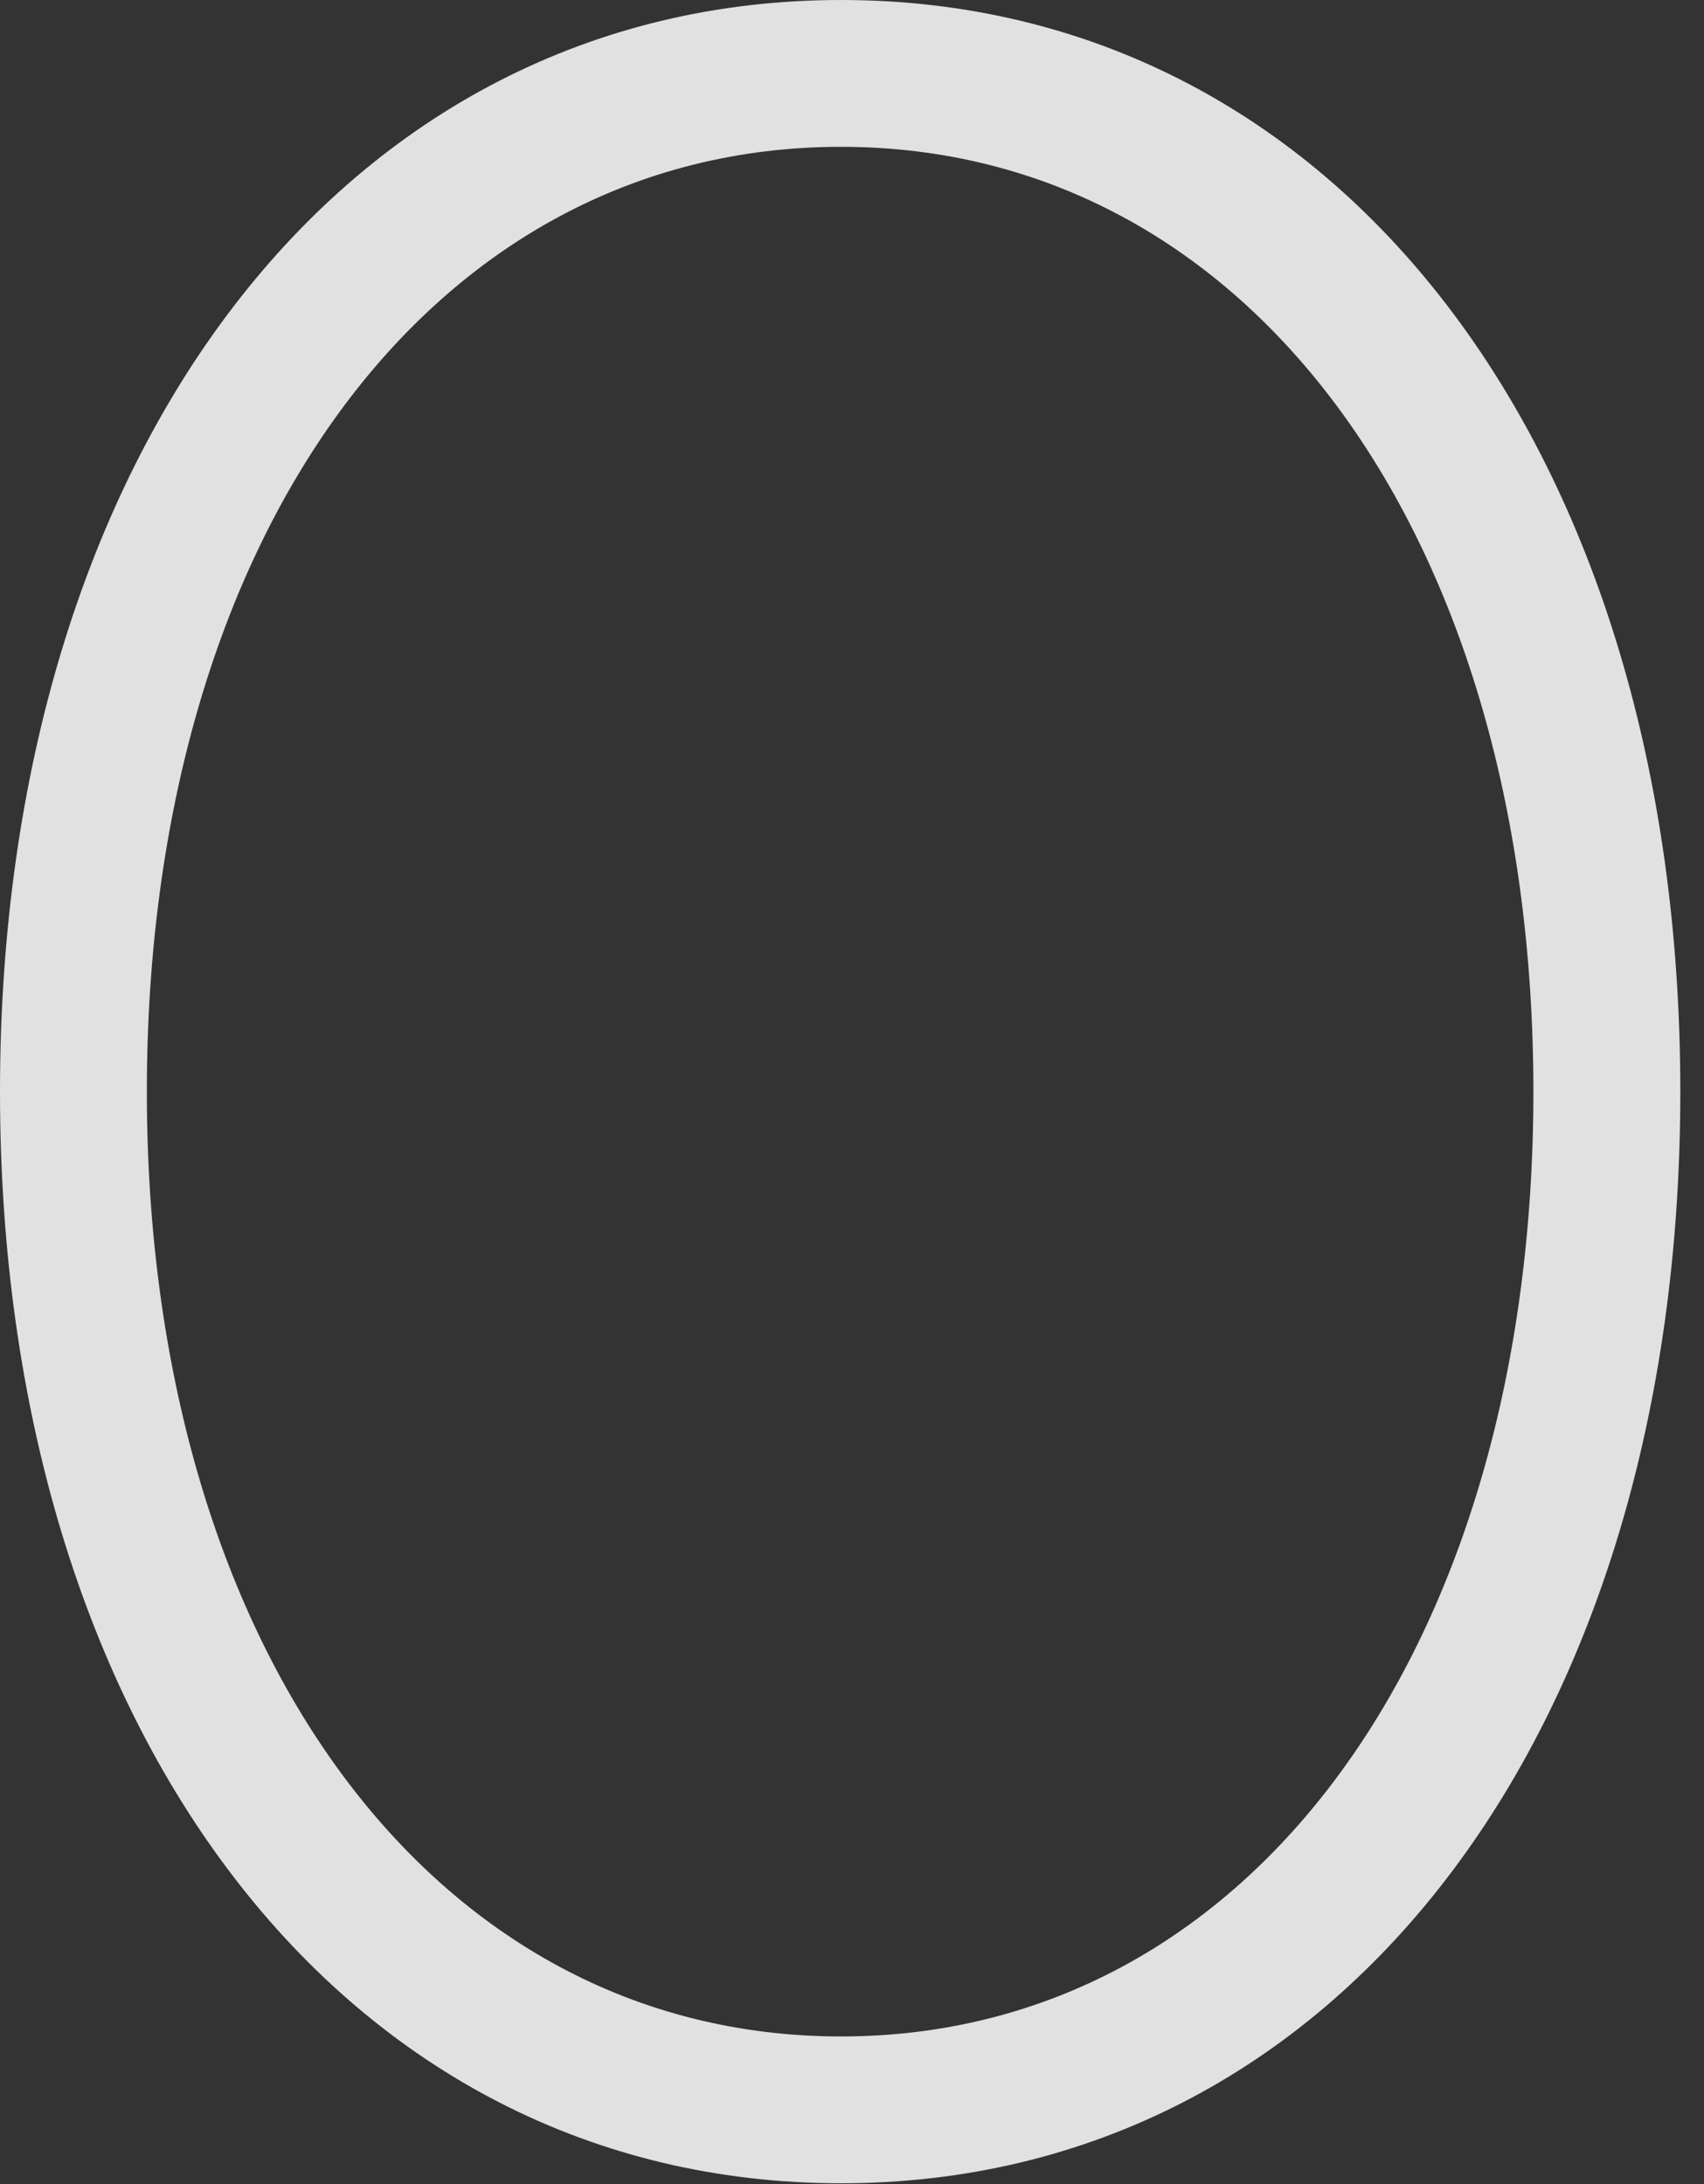<?xml version="1.0" encoding="UTF-8"?>
<!--Generator: Apple Native CoreSVG 326-->
<!DOCTYPE svg
PUBLIC "-//W3C//DTD SVG 1.1//EN"
       "http://www.w3.org/Graphics/SVG/1.1/DTD/svg11.dtd">
<svg version="1.1" xmlns="http://www.w3.org/2000/svg" xmlns:xlink="http://www.w3.org/1999/xlink" viewBox="0 0 25.539 32.744">
 <rect x="0" y="0" width="25.539" height="32.744" fill="#333333" stroke="none"/>
 <g>
  <rect height="32.744" opacity="0" width="25.539" x="0" y="0"/>
  <path d="M12.605 32.73C20.057 32.73 25.184 25.977 25.184 16.365C25.184 6.754 20.057 0 12.605 0C5.154 0 0 6.768 0 16.365C0 25.963 5.154 32.73 12.605 32.73ZM12.605 30.529C6.453 30.529 2.201 24.664 2.201 16.365C2.201 8.053 6.453 2.201 12.605 2.201C18.744 2.201 22.982 8.053 22.982 16.365C22.982 24.678 18.744 30.529 12.605 30.529Z" fill="white" fill-opacity="0.85"/>
 </g>
</svg>
